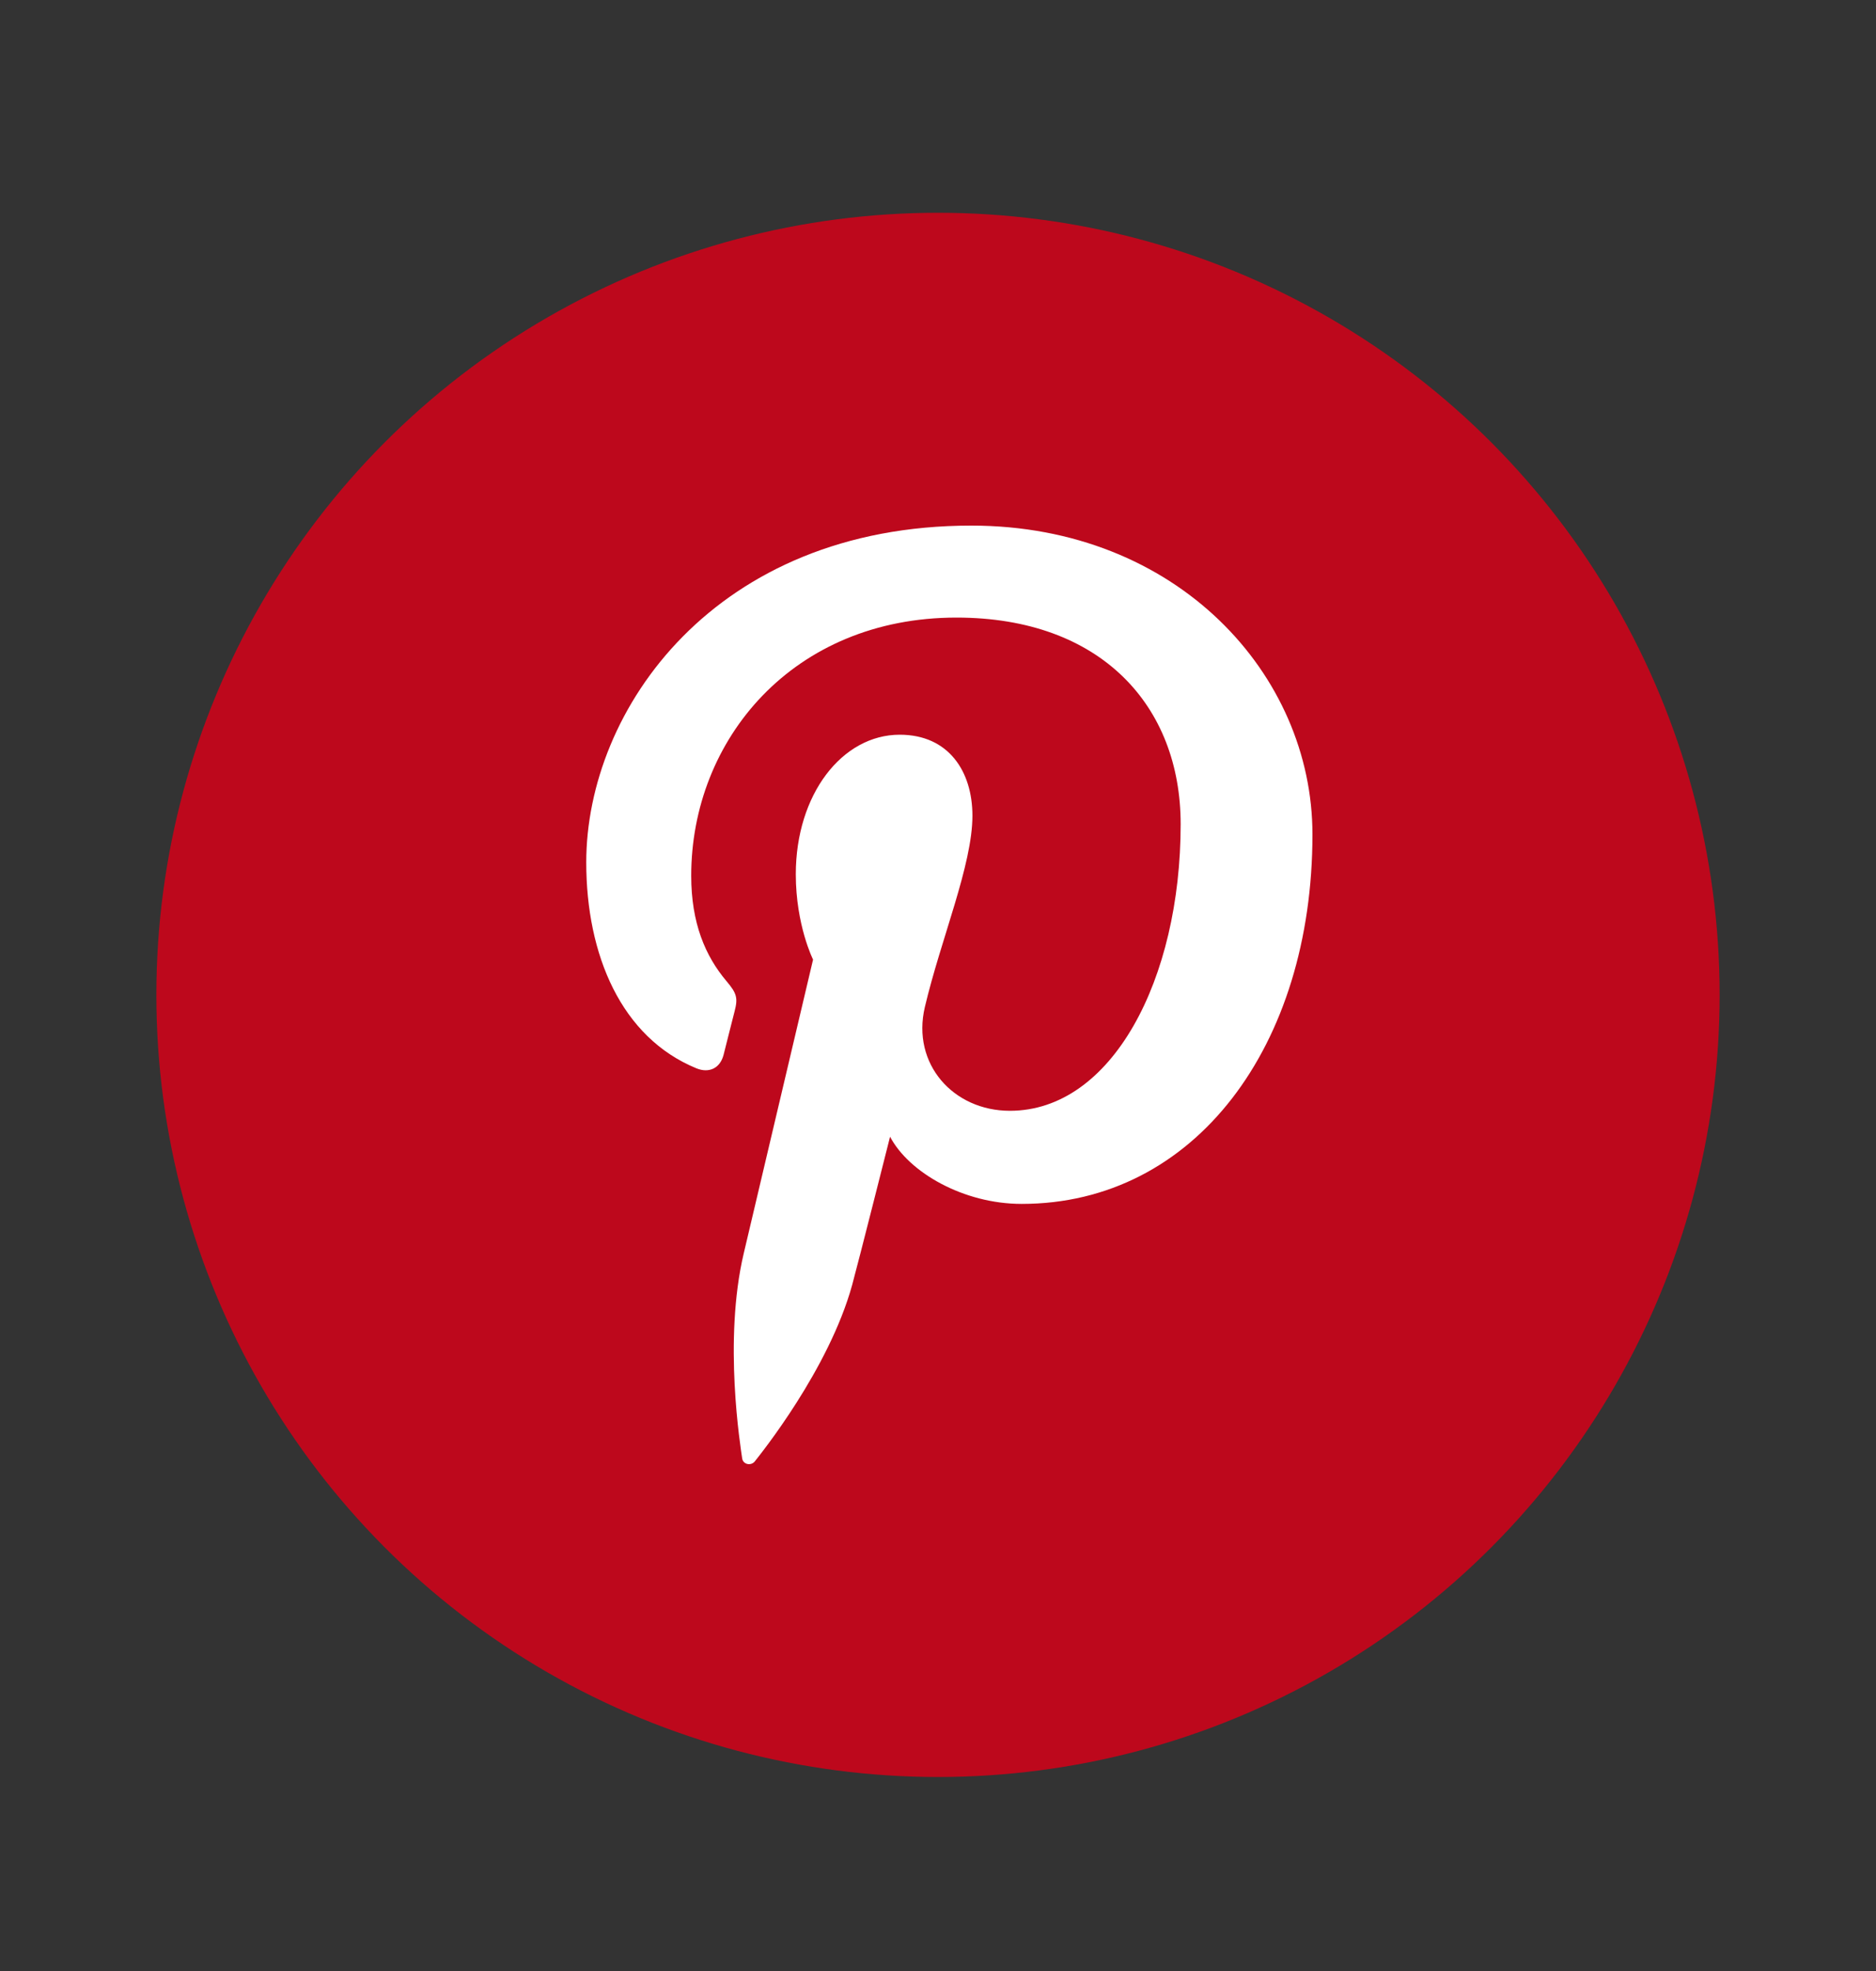 <svg width="20" height="21" viewBox="0 0 20 21" fill="none" xmlns="http://www.w3.org/2000/svg">
<rect x="0" y="0" width="20" height="21" fill="#333333" stroke="none"/>
<circle cx="10" cy="10.6" r="8.333" fill="#BD081C"/>
<path fill-rule="evenodd" clip-rule="evenodd" d="M10.355 5.6C7.626 5.6 6.25 7.557 6.25 9.188C6.25 10.176 6.624 11.055 7.426 11.383C7.558 11.436 7.676 11.384 7.714 11.239C7.74 11.138 7.803 10.883 7.831 10.777C7.869 10.633 7.854 10.583 7.748 10.457C7.517 10.185 7.369 9.831 7.369 9.331C7.369 7.879 8.455 6.58 10.197 6.58C11.74 6.58 12.587 7.523 12.587 8.781C12.587 10.437 11.854 11.835 10.766 11.835C10.165 11.835 9.716 11.338 9.86 10.729C10.032 10.001 10.367 9.216 10.367 8.691C10.367 8.22 10.114 7.828 9.592 7.828C8.978 7.828 8.484 8.464 8.484 9.315C8.484 9.857 8.668 10.224 8.668 10.224C8.668 10.224 8.039 12.887 7.929 13.354C7.709 14.283 7.896 15.422 7.912 15.537C7.921 15.605 8.008 15.621 8.048 15.569C8.105 15.496 8.836 14.592 9.085 13.69C9.155 13.434 9.489 12.111 9.489 12.111C9.689 12.492 10.272 12.827 10.892 12.827C12.739 12.827 13.992 11.143 13.992 8.89C13.992 7.187 12.549 5.6 10.355 5.6Z" fill="white"/>
</svg>
